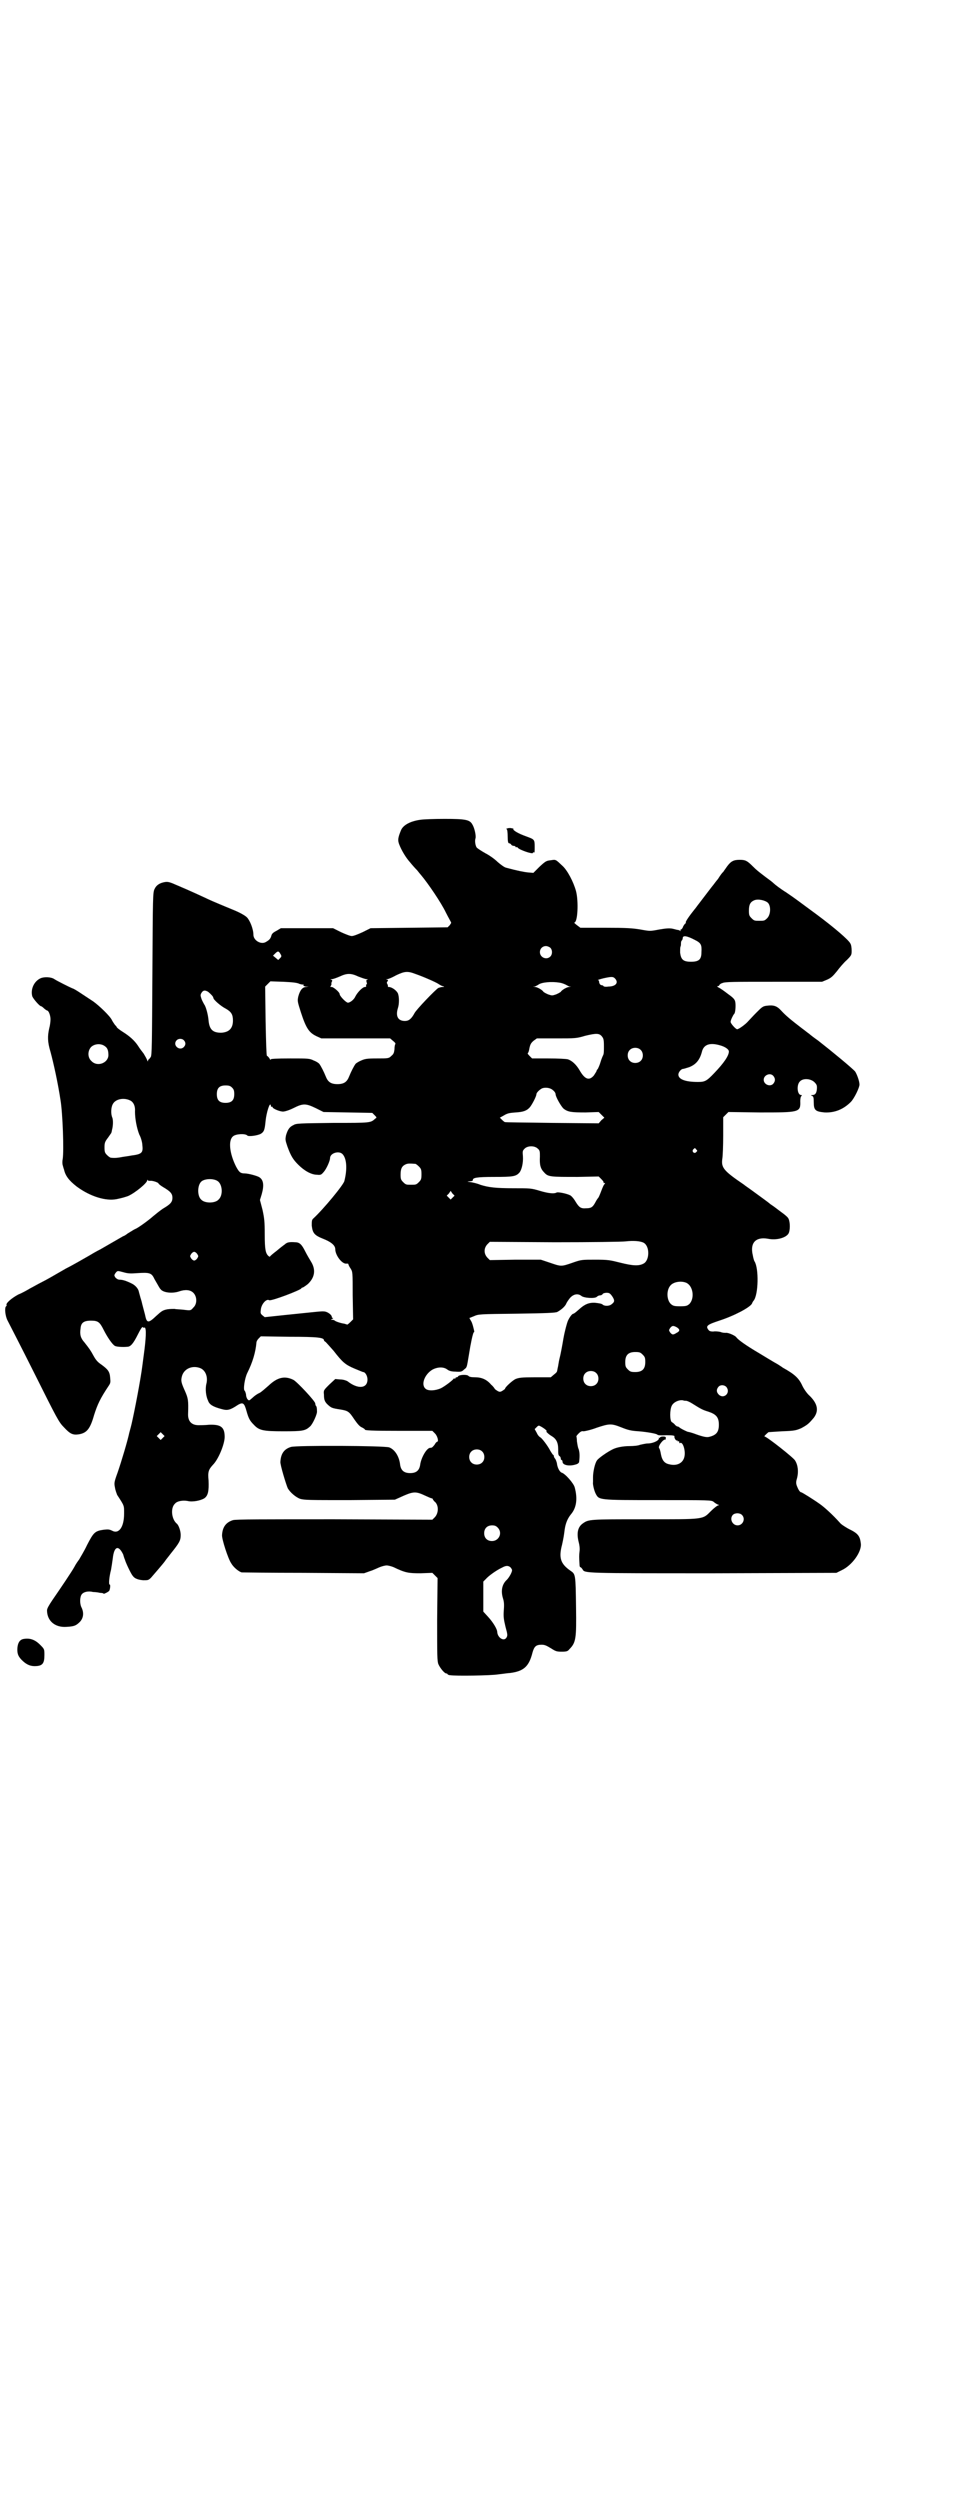 <?xml version="1.0" standalone="no"?>
<!DOCTYPE svg PUBLIC "-//W3C//DTD SVG 20010904//EN"
 "http://www.w3.org/TR/2001/REC-SVG-20010904/DTD/svg10.dtd">
<svg version="1.0" xmlns="http://www.w3.org/2000/svg"
 width="1107pt" height="2870pt" viewBox="0 0 1107 2870"
 preserveAspectRatio="xMidYMid meet">
<g transform="translate(0,2870) scale(0.5,-0.5)"
fill="#000000" stroke="none">
<path d="M966 3858 c-23 -3 -40 -12 -45 -24 -7 -17 -8 -23 -4 -33 5 -13 15
-30 25 -41 4 -5 11 -13 16 -18 4 -5 8 -10 9 -11 16 -19 46 -63 57 -86 6 -12
12 -22 12 -23 1 0 -1 -3 -3 -6 l-5 -5 -89 -1 -88 -1 -18 -9 c-11 -5 -21 -9
-25 -9 -4 0 -14 4 -25 9 l-18 9 -60 0 -60 0 -10 -6 c-8 -4 -11 -7 -12 -12 -2
-6 -4 -9 -13 -14 -11 -6 -28 4 -28 17 0 13 -8 33 -15 40 -4 4 -16 11 -31 17
-51 21 -59 25 -63 27 -2 1 -13 6 -24 11 -11 5 -29 13 -41 18 -18 8 -22 9 -29
8 -12 -2 -20 -7 -24 -16 -4 -8 -4 -16 -5 -195 -1 -161 -1 -188 -4 -191 -2 -3
-4 -5 -4 -5 -1 0 -2 -2 -2 -3 0 -3 -1 -2 -2 1 -1 3 -5 10 -8 15 -4 5 -10 13
-13 18 -8 12 -19 22 -35 32 -8 5 -14 10 -14 11 0 1 -2 3 -4 5 -2 3 -5 7 -7 11
-4 9 -29 33 -43 43 -26 17 -43 29 -48 30 -5 2 -37 18 -41 21 -7 5 -23 6 -32 2
-15 -7 -23 -25 -19 -41 2 -6 17 -23 20 -23 1 0 4 -2 7 -5 3 -3 7 -5 7 -5 4 0
8 -12 8 -20 0 -5 -1 -14 -3 -21 -4 -18 -4 -31 3 -54 7 -26 17 -71 23 -111 5
-30 8 -116 5 -135 -1 -4 -1 -11 0 -14 1 -3 2 -8 3 -10 3 -14 11 -25 29 -39 31
-23 67 -34 92 -29 14 3 17 4 26 7 16 7 44 30 44 36 0 2 1 2 1 1 1 -2 3 -2 6
-2 5 1 19 -4 19 -6 0 -1 5 -5 10 -8 17 -10 22 -15 22 -25 0 -10 -5 -15 -22
-25 -6 -4 -16 -12 -22 -17 -10 -9 -32 -25 -40 -29 -3 -1 -6 -3 -19 -11 -5 -4
-9 -6 -10 -6 0 0 -12 -7 -26 -15 -14 -8 -26 -15 -26 -15 0 0 -12 -6 -25 -14
-14 -8 -38 -22 -54 -30 -16 -9 -31 -18 -33 -19 -2 -1 -12 -7 -22 -12 -10 -5
-22 -12 -28 -15 -5 -3 -17 -10 -27 -14 -15 -8 -29 -20 -27 -24 1 -1 0 -2 -1
-3 -4 -3 -2 -22 3 -32 3 -6 31 -60 62 -122 52 -104 56 -112 68 -124 14 -15 20
-18 34 -16 18 3 26 12 35 44 8 25 14 38 34 68 4 6 4 8 3 18 -1 14 -5 19 -20
30 -9 6 -13 11 -18 20 -7 13 -10 17 -21 31 -9 10 -11 18 -9 32 1 13 7 18 24
18 16 0 20 -3 29 -21 8 -16 20 -34 26 -37 3 -2 18 -3 28 -2 8 0 14 7 25 29 6
12 10 18 11 16 1 -1 3 -2 3 -1 5 3 5 -16 1 -49 -2 -16 -3 -22 -5 -38 -4 -32
-18 -105 -25 -135 -1 -4 -3 -12 -5 -19 -4 -19 -18 -66 -27 -92 -8 -22 -8 -24
-6 -34 1 -7 4 -14 5 -17 17 -26 16 -24 16 -43 0 -31 -12 -48 -28 -39 -6 3 -9
3 -19 2 -20 -3 -23 -6 -38 -35 -7 -15 -16 -29 -18 -33 -3 -4 -8 -11 -11 -17
-6 -11 -31 -48 -51 -77 -8 -12 -12 -19 -12 -23 0 -24 18 -40 45 -38 18 1 22 3
31 12 8 9 9 21 3 33 -4 8 -4 24 1 30 4 5 14 8 26 5 5 0 12 -1 16 -2 5 0 8 -1
8 -2 0 -1 11 4 13 7 2 4 3 14 1 14 -3 0 -1 19 3 34 1 6 3 18 4 26 3 28 13 32
24 9 1 -4 3 -10 4 -12 1 -5 14 -33 18 -37 4 -6 12 -9 24 -10 11 0 12 0 18 6 6
7 27 31 32 38 1 2 7 9 13 17 20 25 23 30 23 43 0 10 -5 23 -9 26 -12 10 -15
36 -4 46 5 6 18 8 29 6 11 -3 30 1 38 6 9 6 11 17 10 41 -2 20 0 25 10 36 13
13 27 48 27 64 0 23 -9 29 -36 28 -9 -1 -20 -1 -24 -1 -16 0 -25 9 -24 27 1
30 0 35 -7 51 -9 20 -10 24 -7 35 5 17 24 25 42 18 12 -5 18 -20 14 -36 -3
-12 -1 -29 4 -39 3 -9 12 -14 31 -19 14 -4 20 -2 38 10 11 6 14 4 19 -14 5
-18 8 -23 17 -32 12 -13 21 -15 68 -15 44 0 50 1 61 11 6 5 17 29 16 35 0 8
-1 12 -3 13 0 1 -1 3 -1 5 0 5 -41 49 -50 54 -20 10 -37 6 -57 -13 -8 -7 -17
-15 -21 -17 -5 -2 -12 -7 -16 -11 -8 -7 -8 -7 -11 -4 -2 2 -4 7 -4 12 -1 4 -2
7 -3 8 -4 2 0 29 6 41 12 24 19 47 21 70 0 2 2 6 5 9 l5 5 66 -1 c66 0 79 -2
79 -8 0 -1 2 -3 4 -4 2 -2 10 -11 18 -20 21 -27 27 -32 48 -41 10 -4 19 -8 20
-8 5 0 10 -9 10 -17 0 -21 -22 -23 -46 -4 -4 2 -10 4 -17 4 l-11 1 -14 -13
c-13 -13 -13 -13 -12 -23 0 -12 2 -17 10 -24 7 -6 8 -7 28 -10 18 -3 20 -5 32
-23 7 -10 12 -16 17 -18 4 -2 7 -4 7 -5 0 -2 13 -3 83 -3 l72 0 6 -6 c6 -6 9
-19 5 -19 -1 0 -4 -3 -6 -7 -5 -6 -6 -7 -10 -7 -8 0 -21 -23 -23 -39 -2 -13
-9 -19 -23 -19 -14 0 -21 6 -23 19 -2 19 -12 35 -25 40 -10 4 -215 5 -226 1
-16 -5 -23 -16 -24 -34 -1 -6 13 -52 17 -61 6 -10 18 -20 28 -24 10 -3 21 -3
114 -3 l104 1 20 9 c23 10 29 10 50 0 7 -3 13 -6 15 -6 1 0 2 -1 2 -2 0 0 2
-4 6 -7 8 -9 7 -25 -1 -34 l-6 -6 -225 1 c-164 0 -227 0 -233 -2 -16 -5 -24
-16 -25 -34 -1 -9 14 -55 21 -65 5 -9 17 -19 24 -21 1 0 65 -1 142 -1 l139 -1
14 5 c7 2 17 7 22 9 5 2 12 4 16 4 4 0 11 -2 16 -4 27 -13 34 -14 62 -14 l27
1 6 -6 6 -6 -1 -95 c0 -83 0 -96 3 -103 4 -9 14 -21 18 -21 2 0 3 -1 3 -2 0 0
2 -2 6 -2 11 -2 94 -1 111 2 10 1 22 3 26 3 32 4 44 15 52 47 4 14 8 18 21 18
7 0 11 -2 21 -8 11 -7 13 -8 25 -8 12 0 14 1 18 6 15 15 16 25 15 96 -1 76 -1
76 -13 84 -23 16 -27 30 -19 60 3 14 4 19 6 35 2 13 6 24 14 34 13 15 16 36 9
62 -2 9 -22 32 -30 34 -5 2 -10 12 -11 22 -1 4 -3 9 -4 10 -2 2 -3 5 -3 6 0 2
-1 3 -2 3 0 0 -3 4 -6 9 -6 12 -20 30 -23 31 -2 1 -6 5 -8 10 l-5 9 4 4 c5 5
5 5 12 1 7 -4 14 -10 11 -10 -2 0 5 -7 12 -11 10 -6 15 -14 15 -30 0 -10 0
-14 3 -16 2 -1 3 -4 3 -6 0 -2 1 -3 2 -3 1 0 2 -2 2 -4 0 -8 16 -11 31 -6 4 1
6 3 7 5 2 15 1 24 -1 30 -2 4 -3 12 -4 18 0 6 -1 11 -1 11 -1 0 1 3 5 7 4 4 7
6 11 5 3 0 17 3 30 8 30 10 34 10 57 1 15 -6 22 -8 40 -9 23 -2 43 -6 43 -8 0
-1 9 -2 20 -1 16 0 20 -1 19 -3 -1 -3 4 -11 6 -9 0 1 1 1 1 -1 0 -1 1 -2 2 -1
1 1 2 0 2 -2 0 -2 1 -3 2 -2 6 4 13 -17 10 -31 -3 -15 -17 -22 -34 -18 -11 2
-17 8 -20 23 -1 7 -3 13 -4 14 -4 4 9 21 14 20 1 -1 1 1 1 3 1 3 -1 4 -6 4 -4
0 -7 -1 -7 -2 0 -1 -1 -2 -2 -1 -2 1 -2 1 -1 0 3 -5 -12 -13 -26 -13 -4 0 -12
-2 -17 -3 -4 -2 -15 -3 -24 -3 -15 0 -31 -3 -40 -8 -12 -6 -32 -20 -35 -25 -5
-7 -9 -27 -9 -38 0 -6 0 -11 0 -12 -1 -3 2 -18 6 -26 8 -15 5 -15 143 -15 119
0 123 0 128 -4 2 -2 7 -5 9 -6 4 -1 4 -2 2 -2 -2 0 -10 -6 -17 -13 -20 -20
-13 -19 -153 -19 -128 0 -128 0 -142 -10 -11 -8 -14 -22 -9 -42 2 -7 3 -16 2
-22 -1 -8 -1 -14 0 -30 0 -4 1 -6 2 -6 1 0 3 -2 5 -5 5 -9 2 -9 301 -9 l282 1
12 6 c24 11 47 43 44 62 -2 17 -7 23 -28 33 -7 4 -17 10 -20 14 -17 19 -36 36
-46 43 -14 10 -41 27 -43 27 -3 0 -7 7 -10 15 -2 6 -2 9 1 19 3 13 2 28 -5 39
-3 6 -65 55 -70 55 -2 0 4 6 9 10 0 0 14 1 31 2 29 1 32 2 44 7 15 8 18 11 29
24 12 16 9 32 -9 50 -6 5 -13 15 -17 23 -8 18 -18 27 -45 42 -4 3 -9 6 -12 8
-6 3 -37 22 -42 25 -29 17 -49 31 -53 37 -3 4 -19 11 -24 10 -2 0 -8 0 -12 2
-4 1 -12 2 -17 1 -6 0 -9 1 -11 4 -7 9 -2 12 25 21 34 11 70 30 75 39 1 3 3 6
4 7 11 14 12 74 2 90 -1 1 -3 8 -4 14 -7 29 7 43 35 38 19 -4 41 2 47 12 4 7
4 26 0 34 -1 3 -8 9 -15 14 -7 5 -18 14 -26 19 -7 6 -20 15 -28 21 -8 6 -18
13 -22 16 -4 3 -9 6 -11 8 -47 32 -53 39 -50 60 1 6 2 30 2 53 l0 42 6 6 6 6
72 -1 c91 0 94 0 93 26 0 6 1 11 3 12 1 1 1 2 -1 2 -9 0 -11 23 -3 31 7 8 24
7 33 -1 6 -6 7 -8 6 -18 -1 -8 -4 -12 -10 -12 -4 0 -4 -1 -1 -2 3 -1 4 -3 4
-15 0 -18 4 -21 25 -23 23 -1 43 7 60 24 8 8 20 33 20 40 0 8 -6 24 -10 30 -7
8 -53 46 -85 71 -10 7 -19 14 -21 16 -2 1 -9 7 -16 12 -26 20 -37 29 -48 41
-10 11 -18 13 -33 11 -9 -1 -11 -3 -24 -16 -8 -8 -16 -17 -19 -20 -5 -6 -21
-18 -25 -18 -3 0 -15 13 -15 17 0 4 6 16 8 18 3 2 4 18 3 26 -1 7 -3 10 -17
20 -9 7 -19 14 -22 15 -3 2 -4 3 -1 3 1 0 3 1 3 2 0 1 3 4 7 5 6 3 26 3 118 3
l111 0 12 5 c9 4 13 8 22 19 6 8 16 20 23 26 11 11 11 12 11 22 0 6 -1 13 -3
16 -4 8 -35 35 -78 67 -41 30 -44 33 -69 50 -13 8 -26 18 -29 21 -3 3 -11 9
-18 14 -17 13 -21 16 -30 25 -13 13 -17 15 -30 15 -14 0 -20 -3 -29 -15 -4 -6
-8 -11 -9 -13 -2 -1 -7 -8 -12 -16 -6 -7 -10 -13 -11 -14 -1 -1 -17 -22 -33
-43 -4 -5 -8 -11 -10 -13 -12 -15 -21 -28 -20 -30 1 -1 0 -2 -1 -2 0 0 -3 -3
-5 -7 -1 -4 -4 -7 -5 -7 -1 0 -2 -1 -1 -2 1 -2 1 -2 -1 -1 -1 1 -4 2 -5 2 -2
0 -8 2 -13 3 -6 1 -13 1 -30 -2 -21 -4 -21 -4 -43 0 -18 3 -32 4 -80 4 l-58 0
-8 6 c-4 3 -7 6 -6 6 8 0 10 49 4 72 -6 22 -20 48 -31 58 -16 15 -15 15 -27
13 -10 -1 -12 -2 -26 -15 l-14 -14 -12 1 c-10 1 -25 4 -51 11 -4 1 -12 7 -19
13 -7 7 -20 16 -28 20 -9 5 -18 11 -20 13 -3 4 -5 15 -3 21 2 5 -2 24 -7 32
-6 11 -15 13 -64 13 -24 0 -49 -1 -55 -2z m798 -191 c7 -8 6 -27 -2 -35 -6 -6
-7 -6 -18 -6 -11 0 -12 0 -18 6 -5 5 -6 7 -6 17 0 14 3 20 12 24 9 4 26 0 32
-6z m-168 -85 c14 -7 16 -11 15 -28 0 -17 -6 -22 -24 -22 -18 0 -23 5 -25 21
0 6 0 12 1 14 1 2 1 6 1 8 0 3 1 5 2 6 1 1 2 3 2 5 0 7 9 6 28 -4z m-332 -18
c5 -5 5 -15 0 -20 -9 -9 -24 -2 -24 10 0 8 6 14 14 14 3 0 8 -2 10 -4z m-620
-14 c3 -5 3 -6 -1 -10 l-4 -4 -6 5 -6 5 5 5 c6 6 8 6 12 -1z m310 -46 c20 -7
47 -19 53 -23 3 -2 8 -5 10 -5 4 -1 4 -2 -1 -2 -2 0 -6 -1 -9 -2 -7 -4 -51
-50 -55 -58 -7 -13 -13 -18 -22 -18 -16 0 -22 11 -16 30 3 9 3 25 0 33 -3 7
-14 15 -21 15 -2 0 -3 1 -2 1 0 1 0 3 -1 5 -2 3 -2 5 0 7 2 2 1 3 -1 4 -3 0
-3 1 0 1 3 0 12 4 21 9 19 9 26 10 44 3z m-131 -6 c8 -3 16 -6 19 -6 3 0 4 -1
2 -1 -3 -1 -3 -2 -2 -6 1 -3 1 -5 0 -5 -1 0 -2 -1 -1 -3 0 -2 0 -3 -3 -3 -5 0
-17 -12 -22 -22 -3 -7 -12 -14 -17 -14 -4 0 -19 15 -19 20 0 4 -14 16 -18 16
-4 0 -4 0 -2 3 1 2 2 4 1 4 0 1 0 3 1 5 2 3 1 4 -2 5 -2 0 -1 1 2 1 3 0 11 3
18 6 17 8 26 8 43 0z m589 -4 c10 -10 2 -19 -15 -19 -6 -1 -11 0 -11 1 0 1 -2
2 -4 2 -4 1 -5 3 -6 7 0 3 -1 5 -3 5 -1 0 5 2 13 4 18 4 22 4 26 0z m-724 -13
c4 -1 8 -2 9 -1 1 0 1 0 0 -1 -1 -2 1 -3 5 -4 l7 0 -6 -1 c-8 0 -14 -7 -18
-22 -2 -10 -2 -11 6 -36 12 -37 19 -47 36 -55 l11 -5 79 0 79 0 7 -6 c4 -3 6
-6 5 -7 -1 -1 -2 -6 -2 -12 -1 -8 -2 -11 -7 -15 -6 -6 -7 -6 -33 -6 -24 0 -28
-1 -37 -5 -5 -2 -11 -6 -12 -7 -4 -5 -11 -19 -15 -29 -5 -13 -12 -18 -27 -18
-15 0 -22 5 -27 18 -4 10 -11 24 -15 29 -1 1 -6 5 -12 7 -10 5 -12 5 -54 5
-34 0 -45 -1 -45 -2 0 -2 -2 -1 -3 2 -2 3 -5 6 -6 6 -1 1 -2 28 -3 80 l-1 79
6 6 6 6 30 -1 c20 -1 32 -2 37 -5z m597 3 c7 -1 13 -4 15 -5 2 -1 5 -3 8 -4 5
0 5 0 -1 -1 -5 0 -17 -7 -19 -11 -1 -1 -6 -4 -11 -6 -9 -3 -9 -3 -18 0 -5 2
-10 5 -11 6 -2 4 -14 11 -19 11 -6 1 -6 1 -1 1 3 1 6 3 8 4 7 6 31 8 49 5z
m-807 -21 c6 -5 12 -11 12 -14 0 -4 17 -19 29 -25 12 -7 16 -13 16 -27 0 -18
-9 -27 -27 -28 -19 0 -27 7 -29 28 -1 13 -6 32 -10 37 -1 2 -4 7 -6 12 -3 9
-3 10 0 15 4 6 8 6 15 2z m904 -102 c4 -5 5 -7 5 -23 0 -11 0 -18 -2 -21 -1
-2 -4 -9 -6 -16 -2 -7 -5 -13 -6 -15 -2 -2 -3 -4 -3 -5 0 -1 -3 -5 -6 -10 -11
-13 -21 -9 -33 12 -7 12 -17 22 -27 25 -4 1 -22 2 -45 2 l-37 0 -6 6 c-3 3 -5
6 -4 6 1 0 3 5 4 12 2 9 4 12 10 17 l7 5 45 0 c43 0 46 0 66 6 25 6 32 6 38
-1z m-960 -9 c5 -5 5 -11 0 -16 -10 -10 -27 5 -16 16 4 4 12 4 16 0z m-181
-14 c6 -4 8 -10 8 -21 -1 -18 -26 -27 -39 -13 -9 8 -9 23 -1 32 8 8 23 9 32 2z
m1413 2 c11 -3 20 -9 20 -14 0 -10 -12 -27 -33 -49 -18 -19 -22 -21 -38 -21
-29 0 -45 6 -45 17 0 5 6 13 11 13 1 0 8 2 14 4 15 6 24 16 29 35 4 17 18 22
42 15z m-183 -10 c7 -6 7 -19 1 -25 -6 -7 -19 -7 -25 -1 -7 6 -7 19 -1 25 6 7
19 7 25 1z m305 -60 c5 -6 5 -12 0 -18 -7 -8 -22 -2 -22 9 0 11 15 17 22 9z
m-1243 -27 c4 -4 5 -7 5 -15 0 -14 -6 -20 -20 -20 -14 0 -20 6 -20 20 0 14 6
20 20 20 8 0 11 -1 15 -5z m737 -6 c4 -3 6 -7 6 -9 0 -6 12 -27 18 -33 10 -8
18 -9 51 -9 l30 1 6 -6 7 -7 -7 -6 -6 -7 -108 1 c-59 1 -108 1 -108 2 0 0 -3
2 -6 5 l-5 5 9 5 c8 5 13 6 27 7 18 1 26 4 33 12 5 6 15 25 15 30 0 4 10 13
15 14 8 2 18 0 23 -5z m-970 -24 c7 -4 11 -13 10 -25 0 -16 4 -38 10 -53 4 -7
7 -19 7 -25 2 -17 -2 -20 -26 -23 -4 -1 -13 -2 -19 -3 -10 -2 -17 -3 -27 -2
-2 0 -6 3 -9 6 -5 5 -6 7 -6 18 0 10 1 13 8 22 4 6 8 11 8 12 0 1 1 3 1 5 3
10 3 24 1 29 -4 9 -3 24 1 31 6 12 26 16 41 8z m324 -14 c1 1 2 0 2 -1 0 -3
16 -10 24 -10 4 0 14 3 24 8 22 11 28 11 51 0 l18 -9 56 -1 56 -1 5 -5 c5 -5
6 -6 2 -8 -11 -10 -9 -10 -97 -10 -77 -1 -85 -1 -91 -5 -9 -4 -13 -10 -17 -23
-2 -10 -2 -11 3 -26 8 -22 13 -30 25 -42 14 -14 30 -23 43 -23 9 -1 10 0 16 7
6 7 14 25 14 31 0 12 21 18 29 9 9 -10 11 -33 4 -61 -1 -8 -48 -65 -72 -87 -3
-3 -3 -6 -3 -16 2 -17 6 -22 26 -30 18 -7 28 -15 28 -24 0 -14 16 -35 26 -33
2 0 4 0 4 -1 0 -1 2 -6 5 -10 5 -8 5 -8 5 -62 l1 -55 -6 -6 c-4 -4 -7 -6 -7
-6 -1 0 -4 1 -7 2 -8 1 -20 5 -22 7 -1 1 -4 2 -6 2 -4 0 -4 0 0 2 2 1 3 2 2 2
-2 0 -3 1 -3 3 0 4 -9 11 -16 12 -8 1 -12 0 -91 -8 l-47 -5 -5 4 c-5 4 -5 6
-4 13 1 13 13 26 19 22 4 -3 72 23 74 27 0 1 2 2 3 2 1 0 7 4 12 8 16 15 19
33 7 52 -3 5 -9 15 -13 23 -8 16 -13 21 -23 21 -13 1 -19 0 -24 -5 -3 -2 -12
-9 -19 -15 -8 -6 -15 -12 -15 -13 0 -1 -1 0 -3 1 -7 6 -9 15 -9 50 0 30 -1 37
-5 56 l-6 23 4 13 c6 21 4 33 -5 39 -4 3 -25 9 -34 9 -10 0 -13 3 -20 16 -15
30 -18 60 -7 69 6 6 29 7 33 2 3 -3 24 0 31 4 8 5 9 10 11 30 2 19 10 45 12
35 0 -2 1 -4 2 -3z m611 -96 c5 -4 5 -7 5 -18 -1 -19 1 -28 10 -37 9 -10 14
-10 77 -10 l48 1 6 -6 c4 -4 6 -7 5 -8 0 -1 1 -1 2 -1 2 0 2 0 1 -2 -2 -1 -5
-8 -8 -16 -3 -8 -6 -15 -7 -16 -1 -1 -4 -5 -7 -11 -6 -11 -10 -13 -21 -13 -12
-1 -16 2 -24 15 -4 7 -10 14 -13 15 -8 4 -28 8 -31 6 -5 -3 -18 -2 -38 4 -20
6 -22 6 -60 6 -42 0 -58 2 -77 8 -7 3 -16 5 -22 6 -9 1 -9 1 -2 2 5 0 7 1 7 3
0 5 8 7 49 7 43 0 50 1 58 10 5 6 9 22 8 37 -1 12 -1 13 4 18 7 7 23 7 30 0z
m364 -2 c3 -3 3 -3 0 -6 -4 -5 -11 1 -7 6 4 4 4 4 7 0z m-645 -33 c1 0 5 -3 8
-6 5 -5 6 -7 6 -18 0 -11 -1 -13 -6 -18 -6 -6 -7 -6 -18 -6 -11 0 -12 0 -18 6
-5 5 -6 7 -6 17 0 14 3 20 12 24 5 2 8 2 22 1z m-455 -39 c12 -7 14 -33 3 -43
-8 -9 -32 -9 -40 0 -9 8 -9 32 0 41 7 7 27 8 37 2z m541 -38 l-5 -5 -4 4 -5 5
5 5 4 6 4 -6 5 -5 -4 -4z m438 -104 c15 -8 14 -41 0 -48 -11 -6 -25 -5 -53 2
-24 6 -28 7 -58 7 -31 0 -32 0 -52 -7 -26 -9 -26 -9 -52 0 l-21 7 -58 0 -59
-1 -6 6 c-8 9 -8 21 0 30 l6 6 149 -1 c85 0 155 1 163 2 17 2 33 1 41 -3z
m-1025 -26 c3 -5 3 -5 0 -10 -2 -3 -5 -5 -7 -5 -2 0 -5 2 -7 5 -3 5 -3 5 0 10
2 3 5 5 7 5 2 0 5 -2 7 -5z m-169 -42 c10 -3 17 -3 30 -2 30 2 34 1 41 -14 10
-17 11 -20 14 -23 6 -8 27 -10 42 -5 14 5 26 4 33 -3 9 -9 9 -26 0 -34 -6 -7
-6 -7 -22 -5 -8 1 -18 1 -21 2 -3 0 -11 0 -17 -1 -10 -2 -13 -4 -25 -15 -19
-18 -22 -17 -26 3 -2 8 -6 22 -8 31 -3 9 -5 18 -6 21 -1 7 -8 15 -16 19 -14 7
-22 9 -28 9 -4 0 -7 2 -10 5 -3 5 -3 5 0 10 5 6 4 6 19 2z m1292 -24 c16 -7
20 -36 7 -49 -5 -4 -7 -5 -21 -5 -14 0 -16 1 -21 5 -10 9 -11 32 -1 43 7 8 24
11 36 6z m-170 -31 c6 -9 6 -13 -1 -18 -5 -5 -17 -5 -21 -1 -2 2 -8 3 -17 4
-15 1 -25 -4 -37 -15 -9 -8 -12 -10 -13 -10 -3 0 -9 -8 -13 -17 -2 -5 -7 -23
-10 -40 -3 -18 -7 -39 -9 -46 -2 -8 -3 -18 -4 -21 -1 -4 -1 -7 -2 -9 0 -1 -3
-4 -7 -7 l-7 -6 -36 0 c-32 0 -37 -1 -45 -4 -8 -4 -24 -19 -24 -22 0 -1 -3 -3
-6 -5 -5 -3 -7 -3 -12 0 -3 2 -6 4 -6 5 0 0 -3 5 -8 9 -10 12 -22 17 -37 17
-9 0 -13 1 -15 3 -3 4 -22 3 -24 -1 0 -1 -2 -2 -3 -2 -2 0 -3 -1 -3 -2 0 -1
-1 -2 -2 -1 -1 1 -2 0 -2 0 -2 -4 -21 -18 -29 -22 -13 -6 -30 -7 -36 -1 -11
10 -1 34 17 44 12 6 25 6 33 0 4 -3 9 -5 19 -5 13 -1 15 0 20 5 7 5 6 5 11 34
4 26 9 49 11 51 1 1 2 3 1 3 0 1 -1 5 -2 9 -1 4 -3 11 -5 14 l-4 7 10 4 c11 5
12 5 99 6 70 1 89 2 93 4 9 5 17 12 20 18 1 3 5 9 9 14 8 9 18 11 26 5 5 -5
32 -7 36 -2 2 2 5 3 7 3 2 0 5 1 6 3 1 2 6 3 9 3 6 0 8 -1 13 -8z m148 -71 c8
-5 8 -9 0 -13 -8 -5 -10 -5 -15 1 -3 5 -3 5 0 10 5 6 7 6 15 2z m-78 -63 c5
-5 6 -7 6 -17 0 -16 -7 -23 -23 -23 -10 0 -12 1 -17 6 -5 5 -6 7 -6 17 0 16 7
23 23 23 10 0 12 -1 17 -6z m-107 -42 c7 -6 7 -19 1 -25 -6 -7 -19 -7 -25 -1
-7 6 -7 19 -1 25 6 7 19 7 25 1z m299 -32 c11 -13 -5 -29 -17 -18 -6 6 -6 12
-1 18 4 5 13 5 18 0z m-92 -32 c2 0 9 -3 15 -7 19 -12 23 -14 36 -18 18 -6 24
-13 24 -30 0 -17 -6 -24 -23 -28 -5 -1 -12 0 -29 6 -5 2 -14 5 -20 6 -5 2 -13
6 -16 8 -4 3 -7 5 -7 4 0 -1 -2 1 -5 3 -2 3 -6 6 -8 7 -5 3 -5 29 0 38 4 8 17
14 26 12 2 -1 5 -1 7 -1z m-1202 -85 l-5 -5 -4 4 -5 5 4 4 5 5 4 -4 5 -5 -4
-4z m733 -31 c7 -6 7 -19 1 -25 -6 -7 -19 -7 -25 -1 -7 6 -7 19 -1 25 6 7 19
7 25 1z m597 -146 c9 -9 2 -24 -10 -24 -12 0 -19 15 -11 24 5 5 16 5 21 0z
m-561 -29 c12 -12 3 -31 -13 -31 -11 0 -18 7 -18 18 0 11 7 18 18 18 6 0 9 -1
13 -5z m29 -91 c2 -2 4 -5 4 -7 0 -5 -7 -17 -12 -22 -11 -10 -14 -25 -9 -42 3
-9 3 -16 2 -29 -1 -14 0 -20 4 -37 5 -18 5 -20 2 -25 -6 -9 -20 0 -21 13 0 7
-10 23 -21 35 l-11 12 0 34 0 35 6 6 c6 7 24 20 37 26 9 5 14 5 19 1z"/>
<path d="M1165 3838 c-2 0 -3 -1 -1 -2 1 0 2 -8 2 -17 0 -10 1 -15 3 -15 1 0
4 -1 5 -3 1 -2 4 -3 6 -3 2 0 4 -1 4 -2 0 -1 1 -2 2 -1 1 1 2 0 3 -1 3 -5 35
-16 35 -12 0 1 1 2 2 1 2 -1 2 0 2 14 0 16 -1 16 -20 23 -17 6 -31 14 -29 17
1 0 0 1 -1 1 -2 0 -4 1 -6 1 -2 0 -5 0 -7 -1z"/>
<path d="M53 1977 c-8 -2 -12 -9 -13 -20 -1 -14 2 -21 13 -31 10 -9 19 -12 31
-11 14 1 18 7 18 25 0 14 0 14 -10 24 -12 12 -24 16 -39 13z"/>
</g>
</svg>
